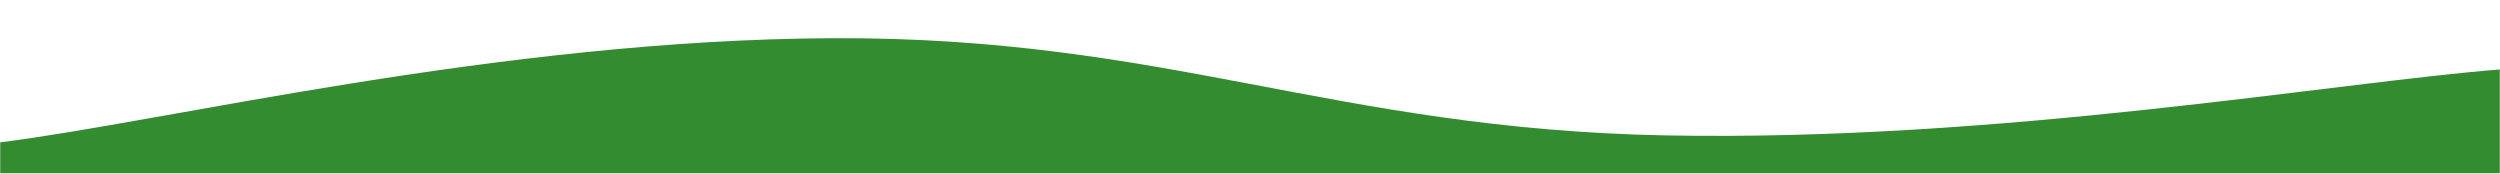 <svg xmlns="http://www.w3.org/2000/svg" version="1.1" xmlns:xlink="http://www.w3.org/1999/xlink" xmlns:svgjs="http://svgjs.com/svgjs" width="1440" height="100" preserveAspectRatio="none" viewBox="0 0 1440 100"><g mask="url(&quot;#SvgjsMask1032&quot;)" fill="none"><path d="M 0,82 C 96,70 288,22.8 480,22 C 672,21.2 768,74.4 960,78 C 1152,81.6 1344,47.6 1440,40L1440 100L0 100z" fill="rgba(52, 140, 49, 1)"></path></g><defs><mask id="SvgjsMask1032"><rect width="1440" height="100" fill="#ffffff"></rect></mask></defs></svg>
